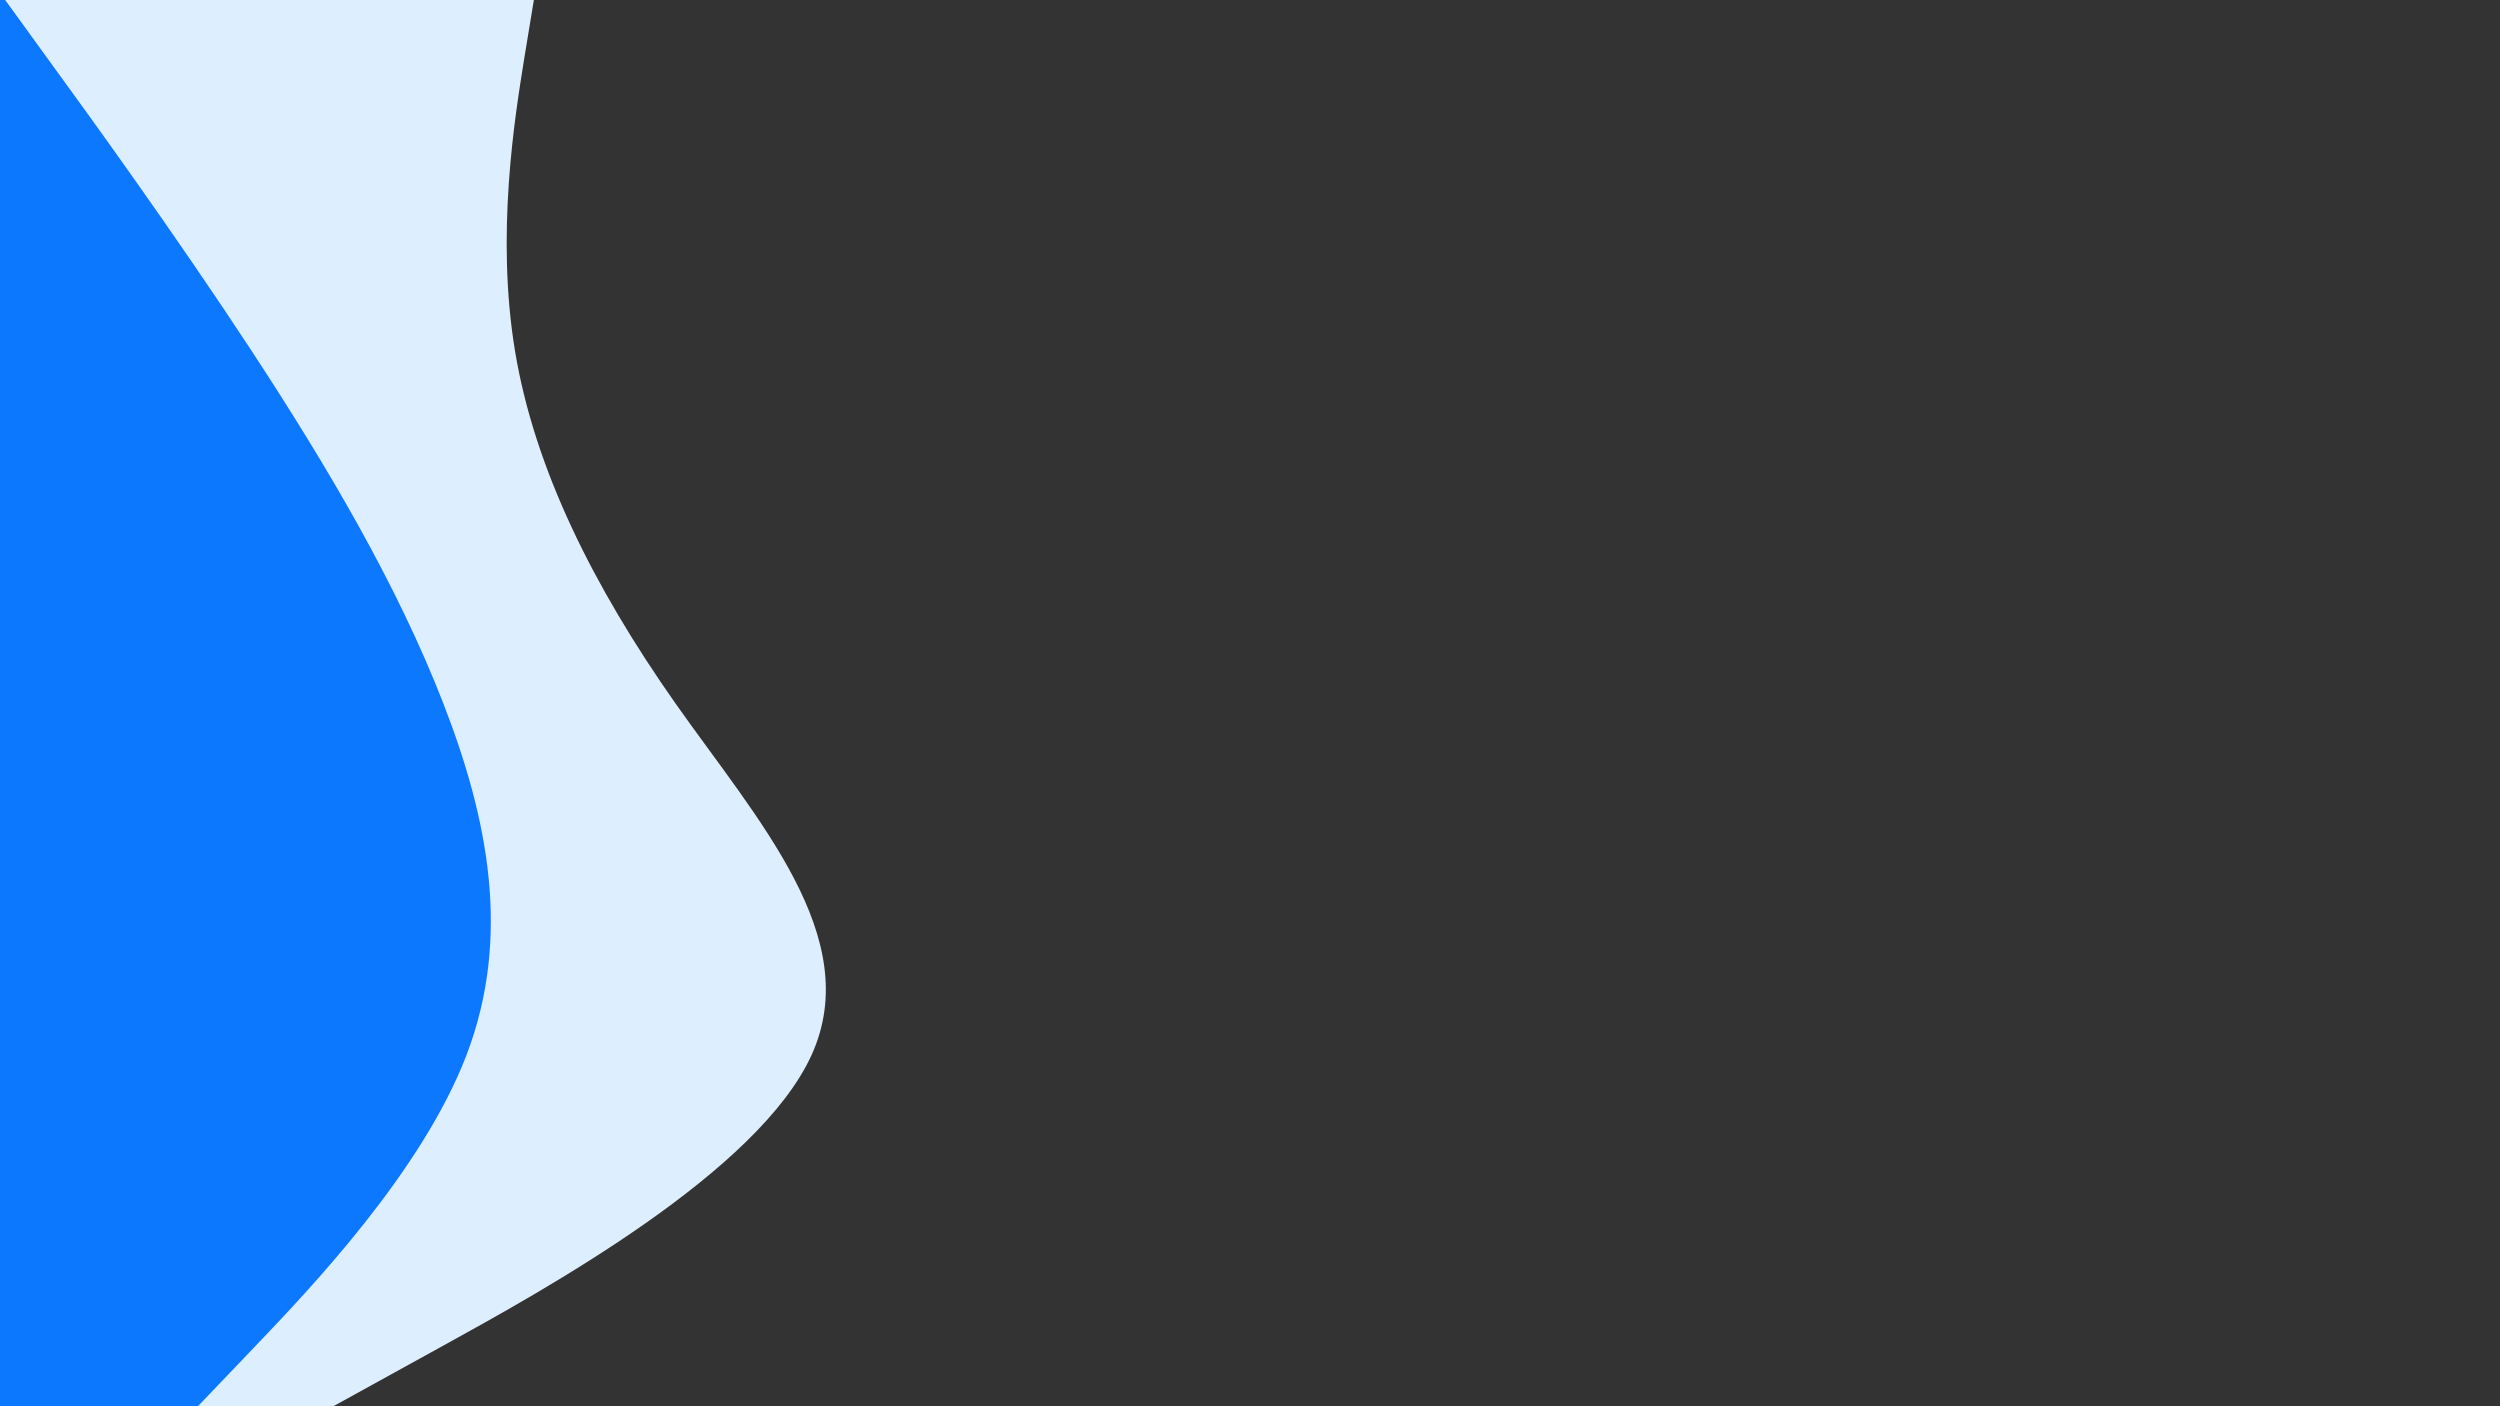 <svg id="visual" viewBox="0 0 960 540" width="960" height="540" xmlns="http://www.w3.org/2000/svg" xmlns:xlink="http://www.w3.org/1999/xlink" version="1.1"><rect x="0" y="0" width="960" height="540" fill="#333333" stroke="none"/><path d="M205 0L201.3 22.5C197.7 45 190.3 90 197.8 135C205.3 180 227.7 225 259.3 270C291 315 332 360 311.7 405C291.3 450 209.7 495 168.8 517.5L128 540L0 540L0 517.5C0 495 0 450 0 405C0 360 0 315 0 270C0 225 0 180 0 135C0 90 0 45 0 22.5L0 0Z" fill="#ddeffe"></path><path d="M2 0L18.3 22.5C34.7 45 67.3 90 96.8 135C126.3 180 152.7 225 170.2 270C187.7 315 196.3 360 179.2 405C162 450 119 495 97.5 517.5L76 540L0 540L0 517.5C0 495 0 450 0 405C0 360 0 315 0 270C0 225 0 180 0 135C0 90 0 45 0 22.5L0 0Z" fill="#0c78fe"></path></svg>